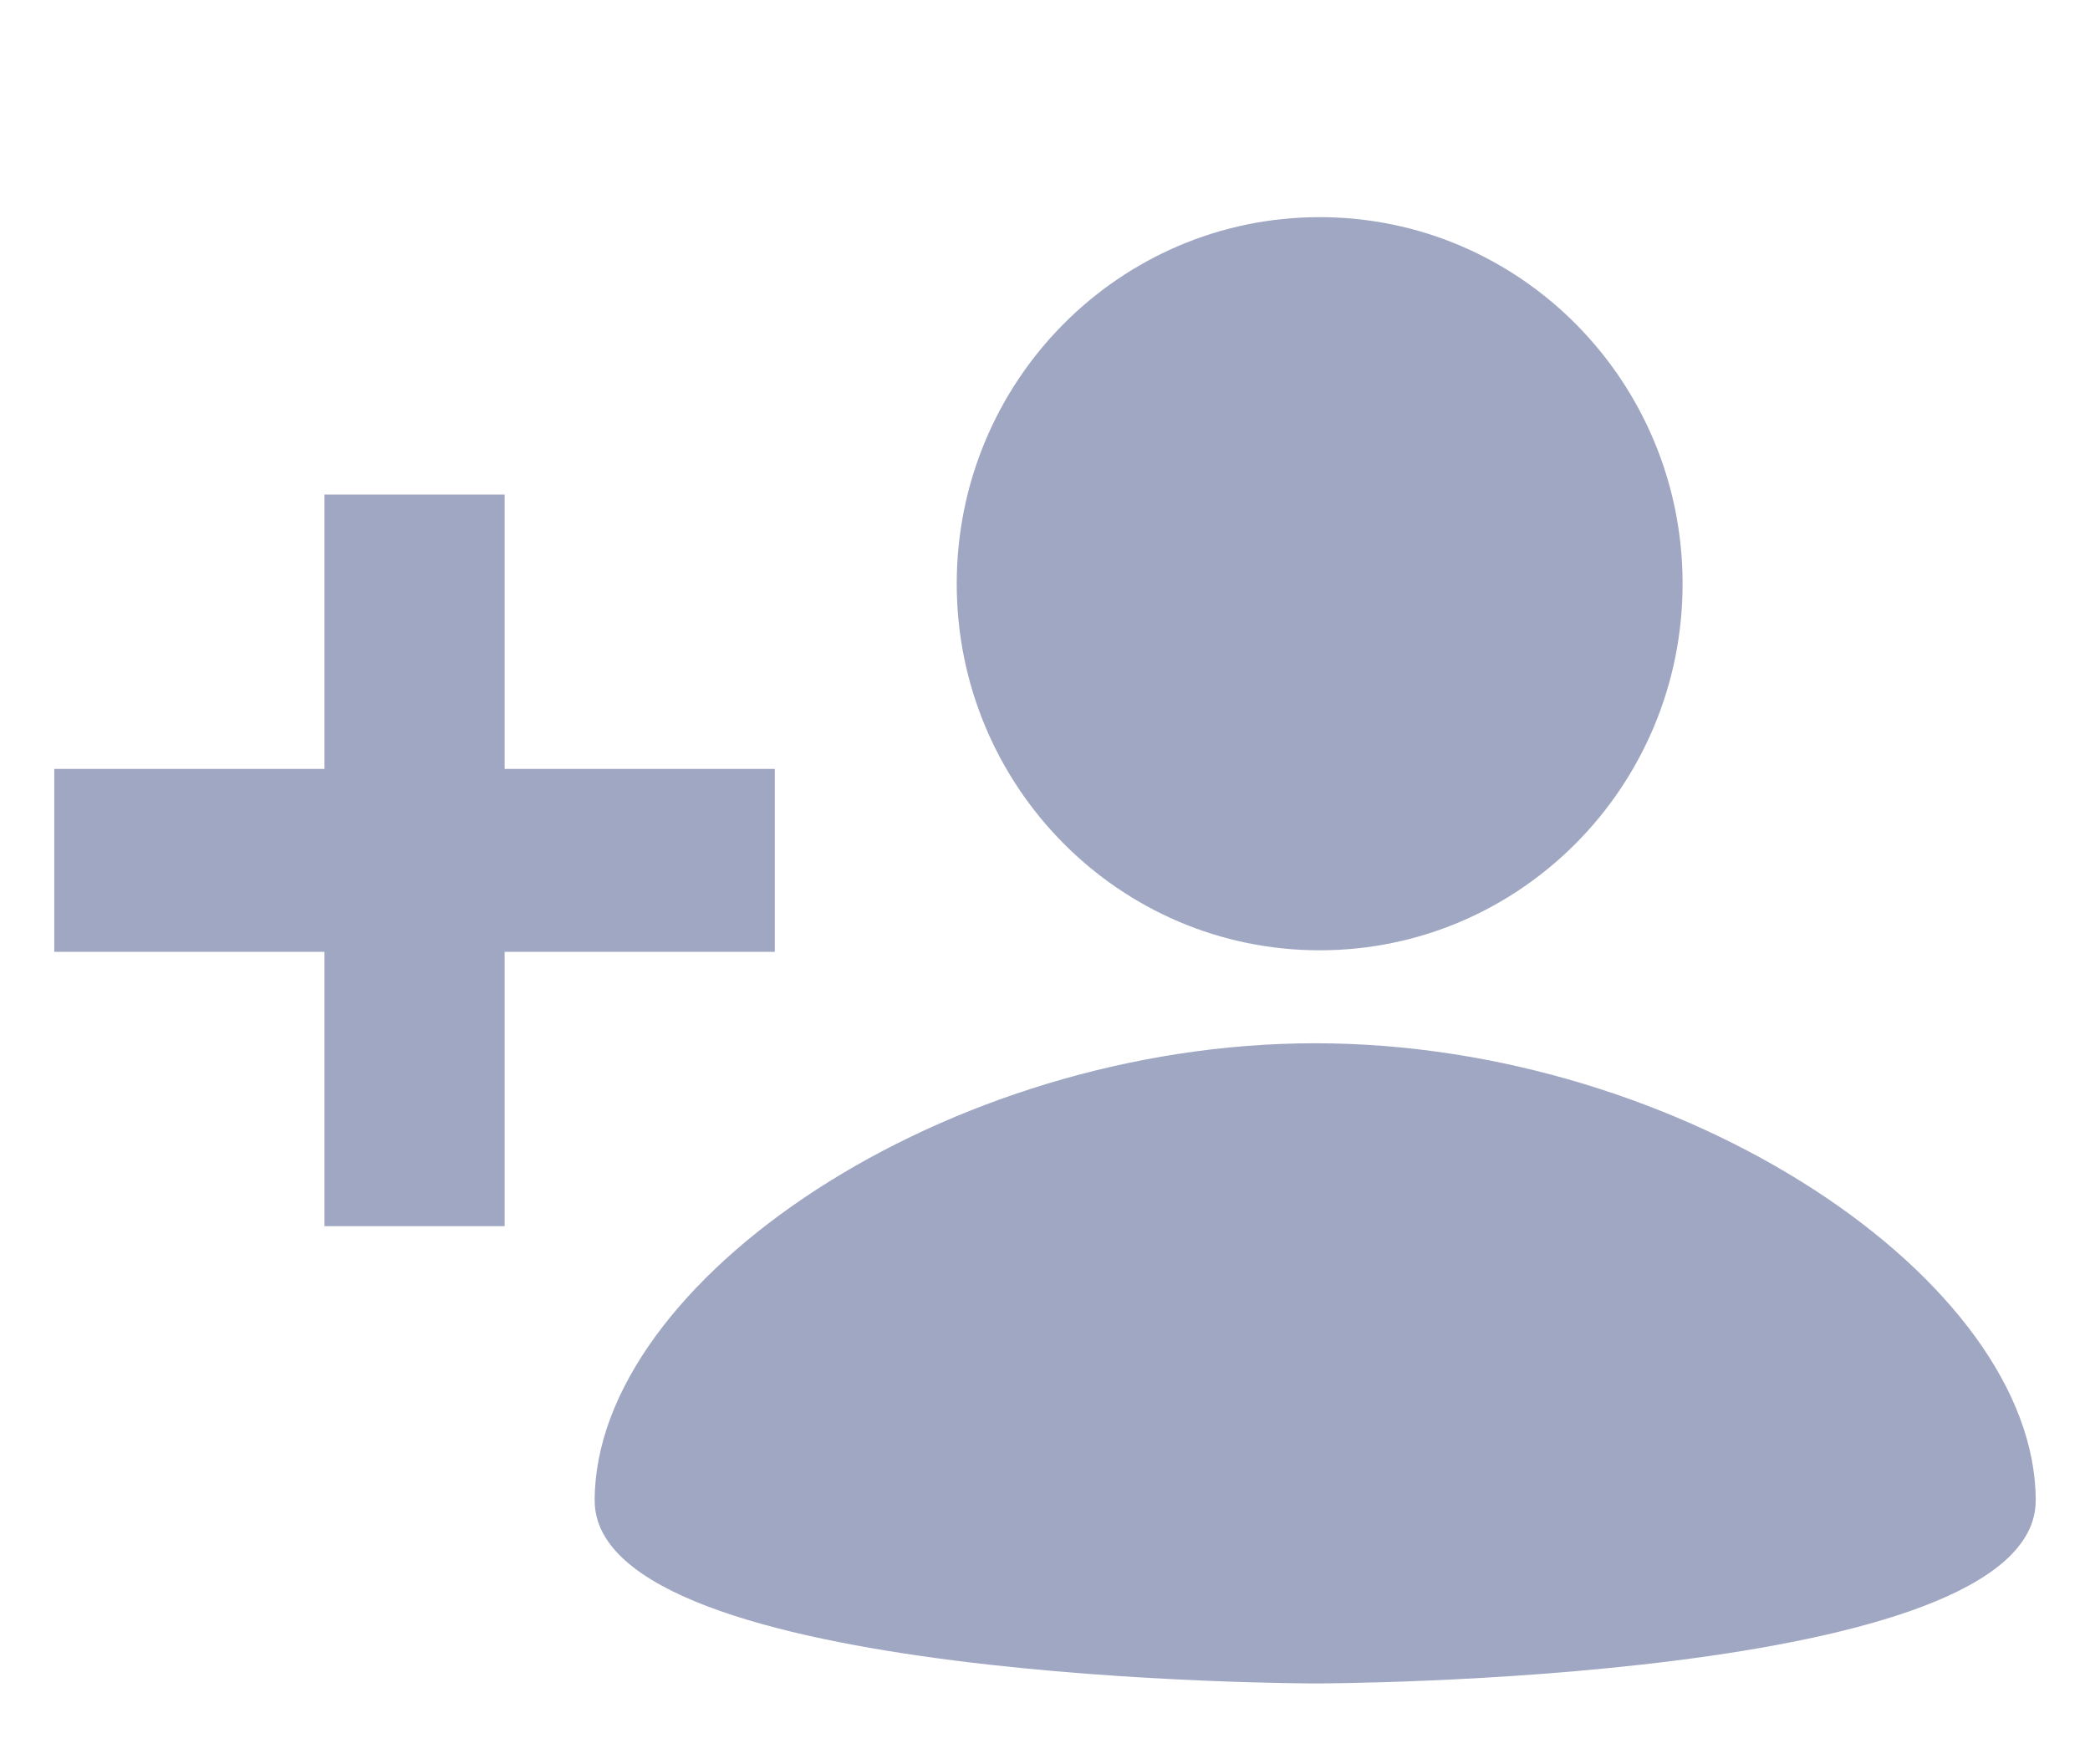 <svg width="77" height="65" viewBox="0 0 77 65" fill="none" xmlns="http://www.w3.org/2000/svg">
<g filter="url(#filter0_d_110_147)">
<path d="M48.619 27.01C56.004 27.01 61.99 20.964 61.99 13.505C61.99 6.046 56.004 0 48.619 0C41.234 0 35.248 6.046 35.248 13.505C35.248 20.964 41.234 27.01 48.619 27.01Z" fill="#9FA7C3"/>
<path d="M48.455 54.02C48.455 54.02 75 54.02 75 47.282C75 39.195 62.059 30.435 48.455 30.435C34.85 30.435 21.909 39.195 21.909 47.282C21.909 54.02 48.455 54.02 48.455 54.02ZM18.591 20.328V10.22H11.954V20.328H2V27.066H11.954V37.174H18.591V27.066H28.546V20.328H18.591Z" fill="#9FA7C3"/>
</g>
<defs>
<filter id="filter0_d_110_147" x="0" y="0" width="77" height="64.02" filterUnits="userSpaceOnUse" color-interpolation-filters="sRGB">
<feFlood flood-opacity="0" result="BackgroundImageFix"/>
<feColorMatrix in="SourceAlpha" type="matrix" values="0 0 0 0 0 0 0 0 0 0 0 0 0 0 0 0 0 0 127 0" result="hardAlpha"/>
<feOffset dy="8"/>
<feGaussianBlur stdDeviation="1"/>
<feComposite in2="hardAlpha" operator="out"/>
<feColorMatrix type="matrix" values="0 0 0 0 0 0 0 0 0 0 0 0 0 0 0 0 0 0 0.25 0"/>
<feBlend mode="normal" in2="BackgroundImageFix" result="effect1_dropShadow_110_147"/>
<feBlend mode="normal" in="SourceGraphic" in2="effect1_dropShadow_110_147" result="shape"/>
</filter>
</defs>
</svg>
